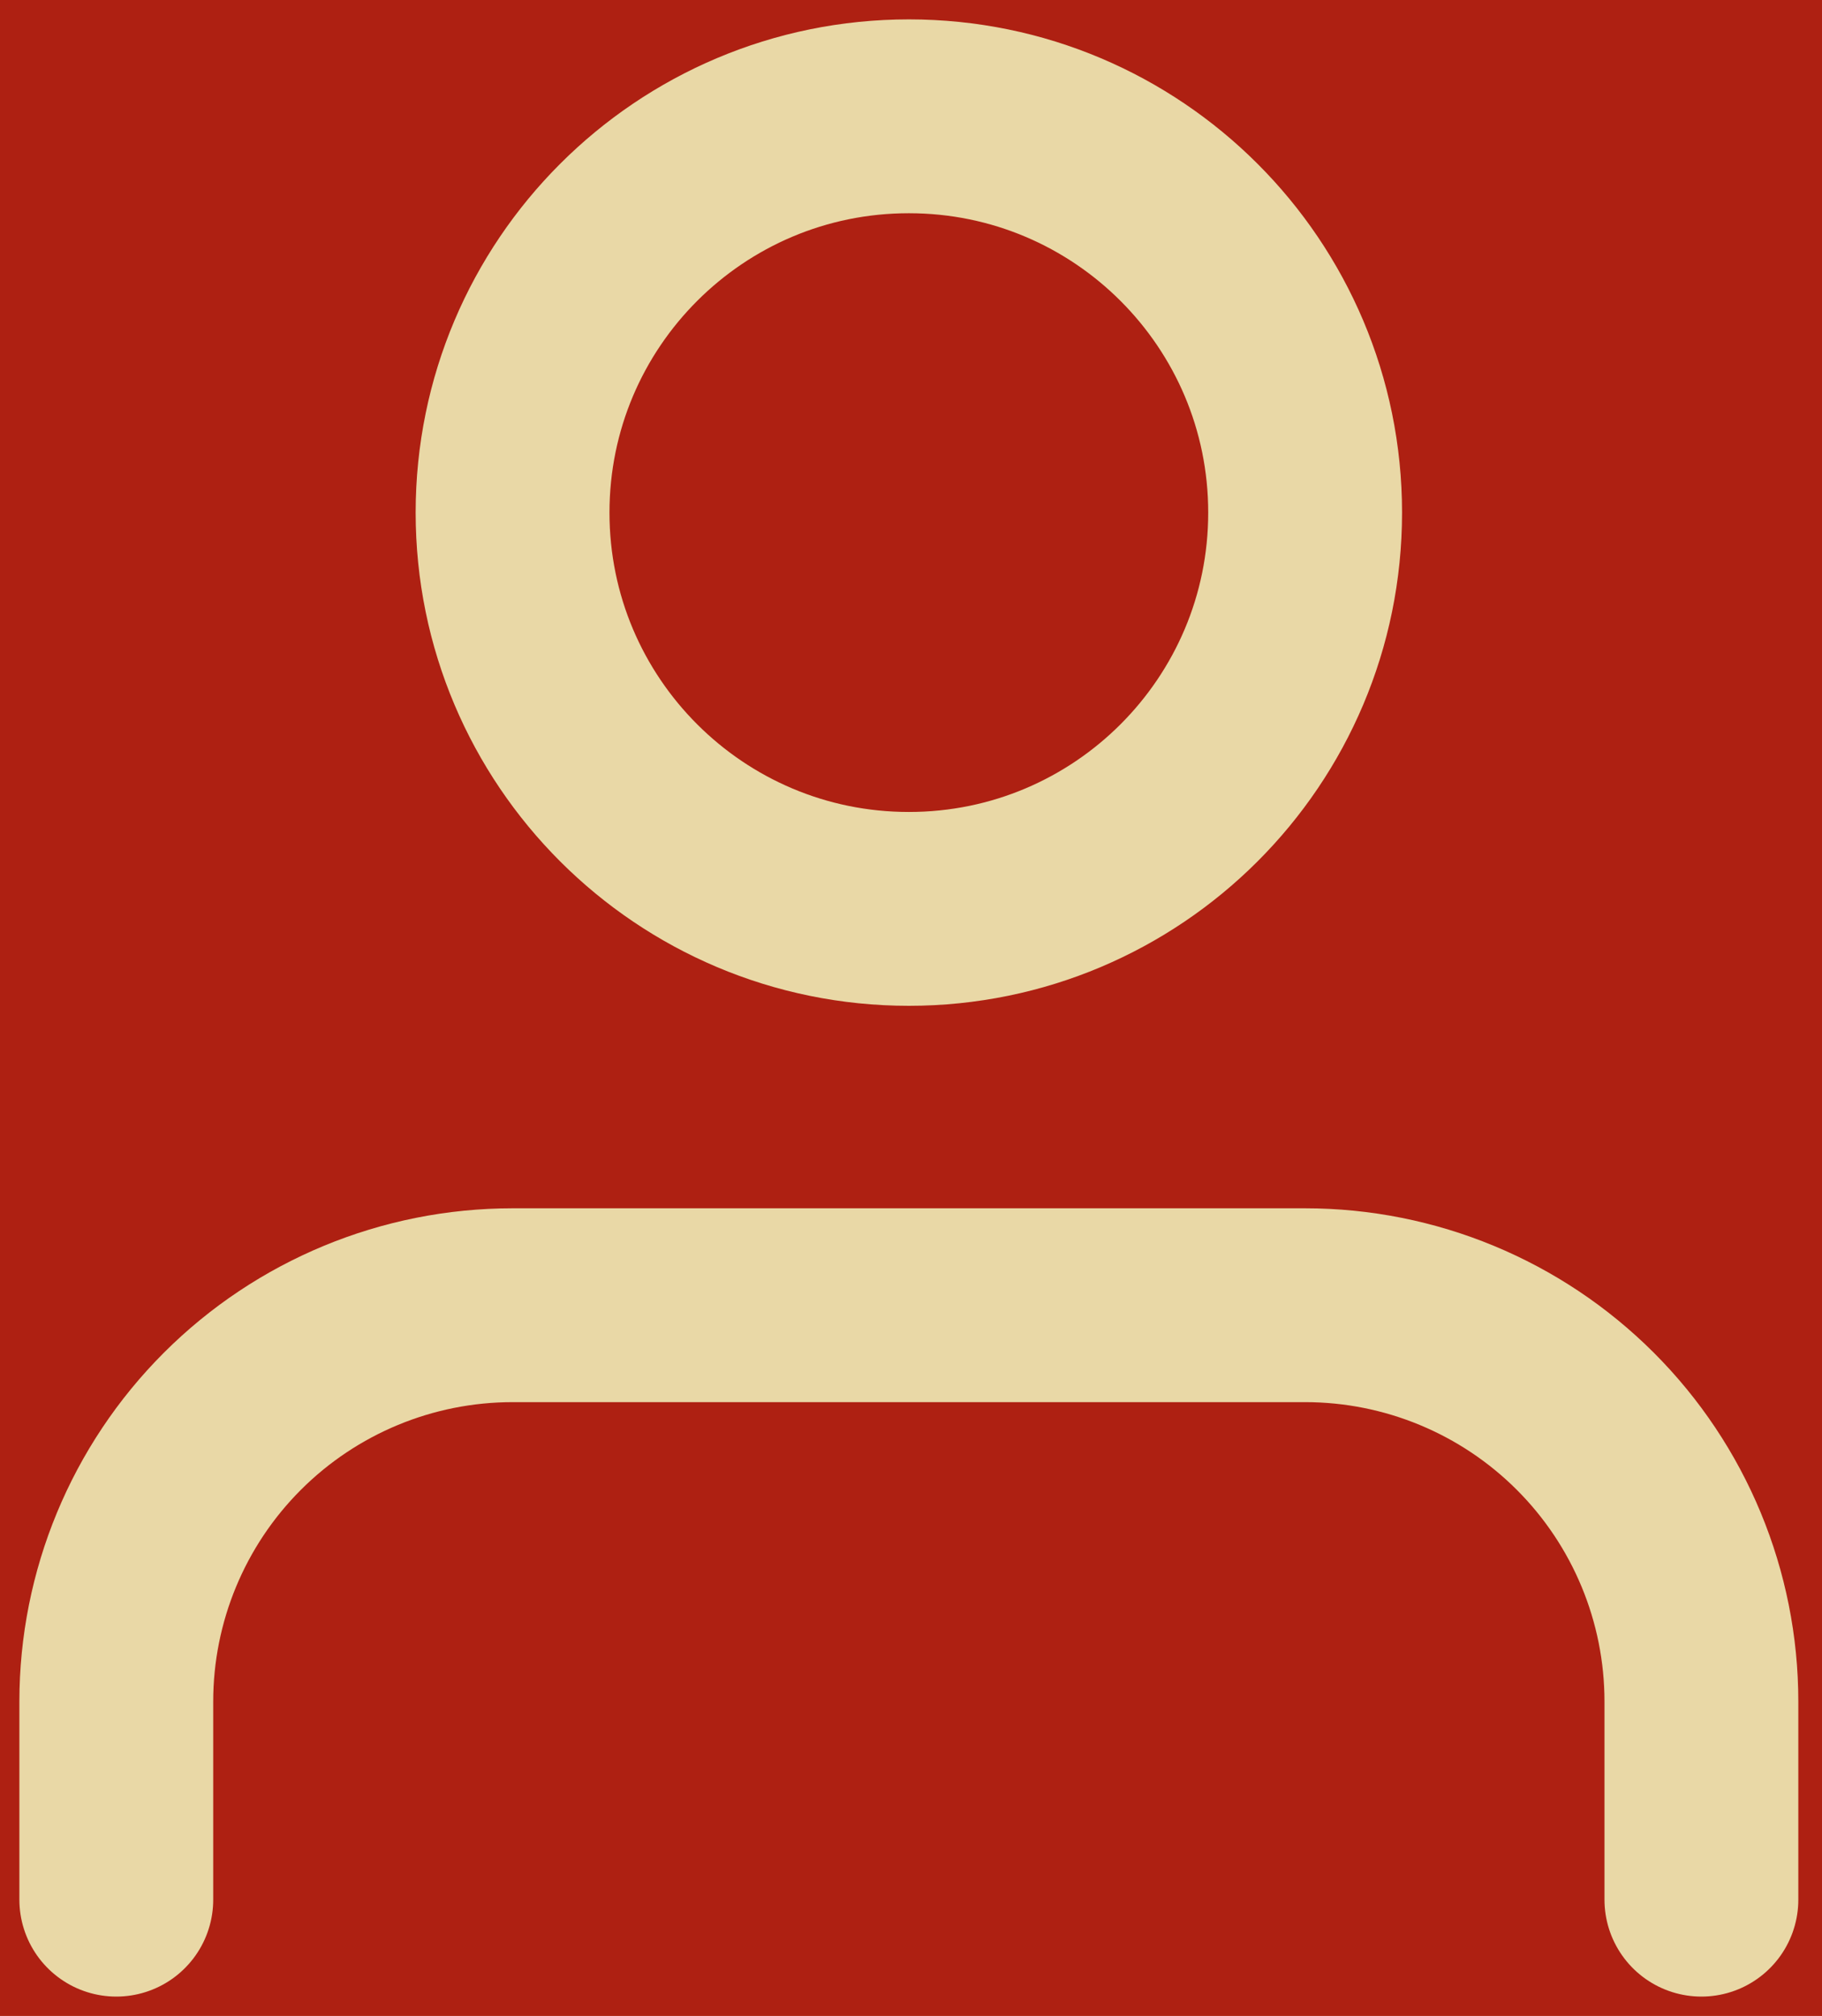 <svg width="47" height="52" viewBox="0 0 47 52" fill="none" xmlns="http://www.w3.org/2000/svg">
<rect width="47" height="52" fill="#2A2A2A"/>
<g clip-path="url(#clip0_0_1)">
<rect width="1440" height="6601" transform="translate(-1234 -44)" fill="#E9D8A6"/>
<g filter="url(#filter0_d_0_1)">
<rect x="-1234" y="-44" width="1440" height="143.884" fill="#AE2012"/>
</g>
<path d="M43.889 49V43.889C43.889 41.178 42.812 38.578 40.895 36.661C38.978 34.744 36.378 33.667 33.667 33.667H13.222C10.511 33.667 7.911 34.744 5.994 36.661C4.077 38.578 3 41.178 3 43.889V49" stroke="#E9D8A6" stroke-width="5" stroke-linecap="round" stroke-linejoin="round"/>
<path d="M23.445 23.444C29.09 23.444 33.667 18.868 33.667 13.222C33.667 7.577 29.09 3 23.445 3C17.799 3 13.222 7.577 13.222 13.222C13.222 18.868 17.799 23.444 23.445 23.444Z" stroke="#E9D8A6" stroke-width="5" stroke-linecap="round" stroke-linejoin="round"/>
</g>
<defs>
<filter id="filter0_d_0_1" x="-1234" y="-44" width="1440" height="154.884" filterUnits="userSpaceOnUse" color-interpolation-filters="sRGB">
<feFlood flood-opacity="0" result="BackgroundImageFix"/>
<feColorMatrix in="SourceAlpha" type="matrix" values="0 0 0 0 0 0 0 0 0 0 0 0 0 0 0 0 0 0 127 0" result="hardAlpha"/>
<feOffset dy="11"/>
<feComposite in2="hardAlpha" operator="out"/>
<feColorMatrix type="matrix" values="0 0 0 0 0.001 0 0 0 0 0.127 0 0 0 0 0.173 0 0 0 1 0"/>
<feBlend mode="normal" in2="BackgroundImageFix" result="effect1_dropShadow_0_1"/>
<feBlend mode="normal" in="SourceGraphic" in2="effect1_dropShadow_0_1" result="shape"/>
</filter>
<clipPath id="clip0_0_1">
<rect width="1440" height="6601" fill="white" transform="translate(-1234 -44)"/>
</clipPath>
</defs>
</svg>
